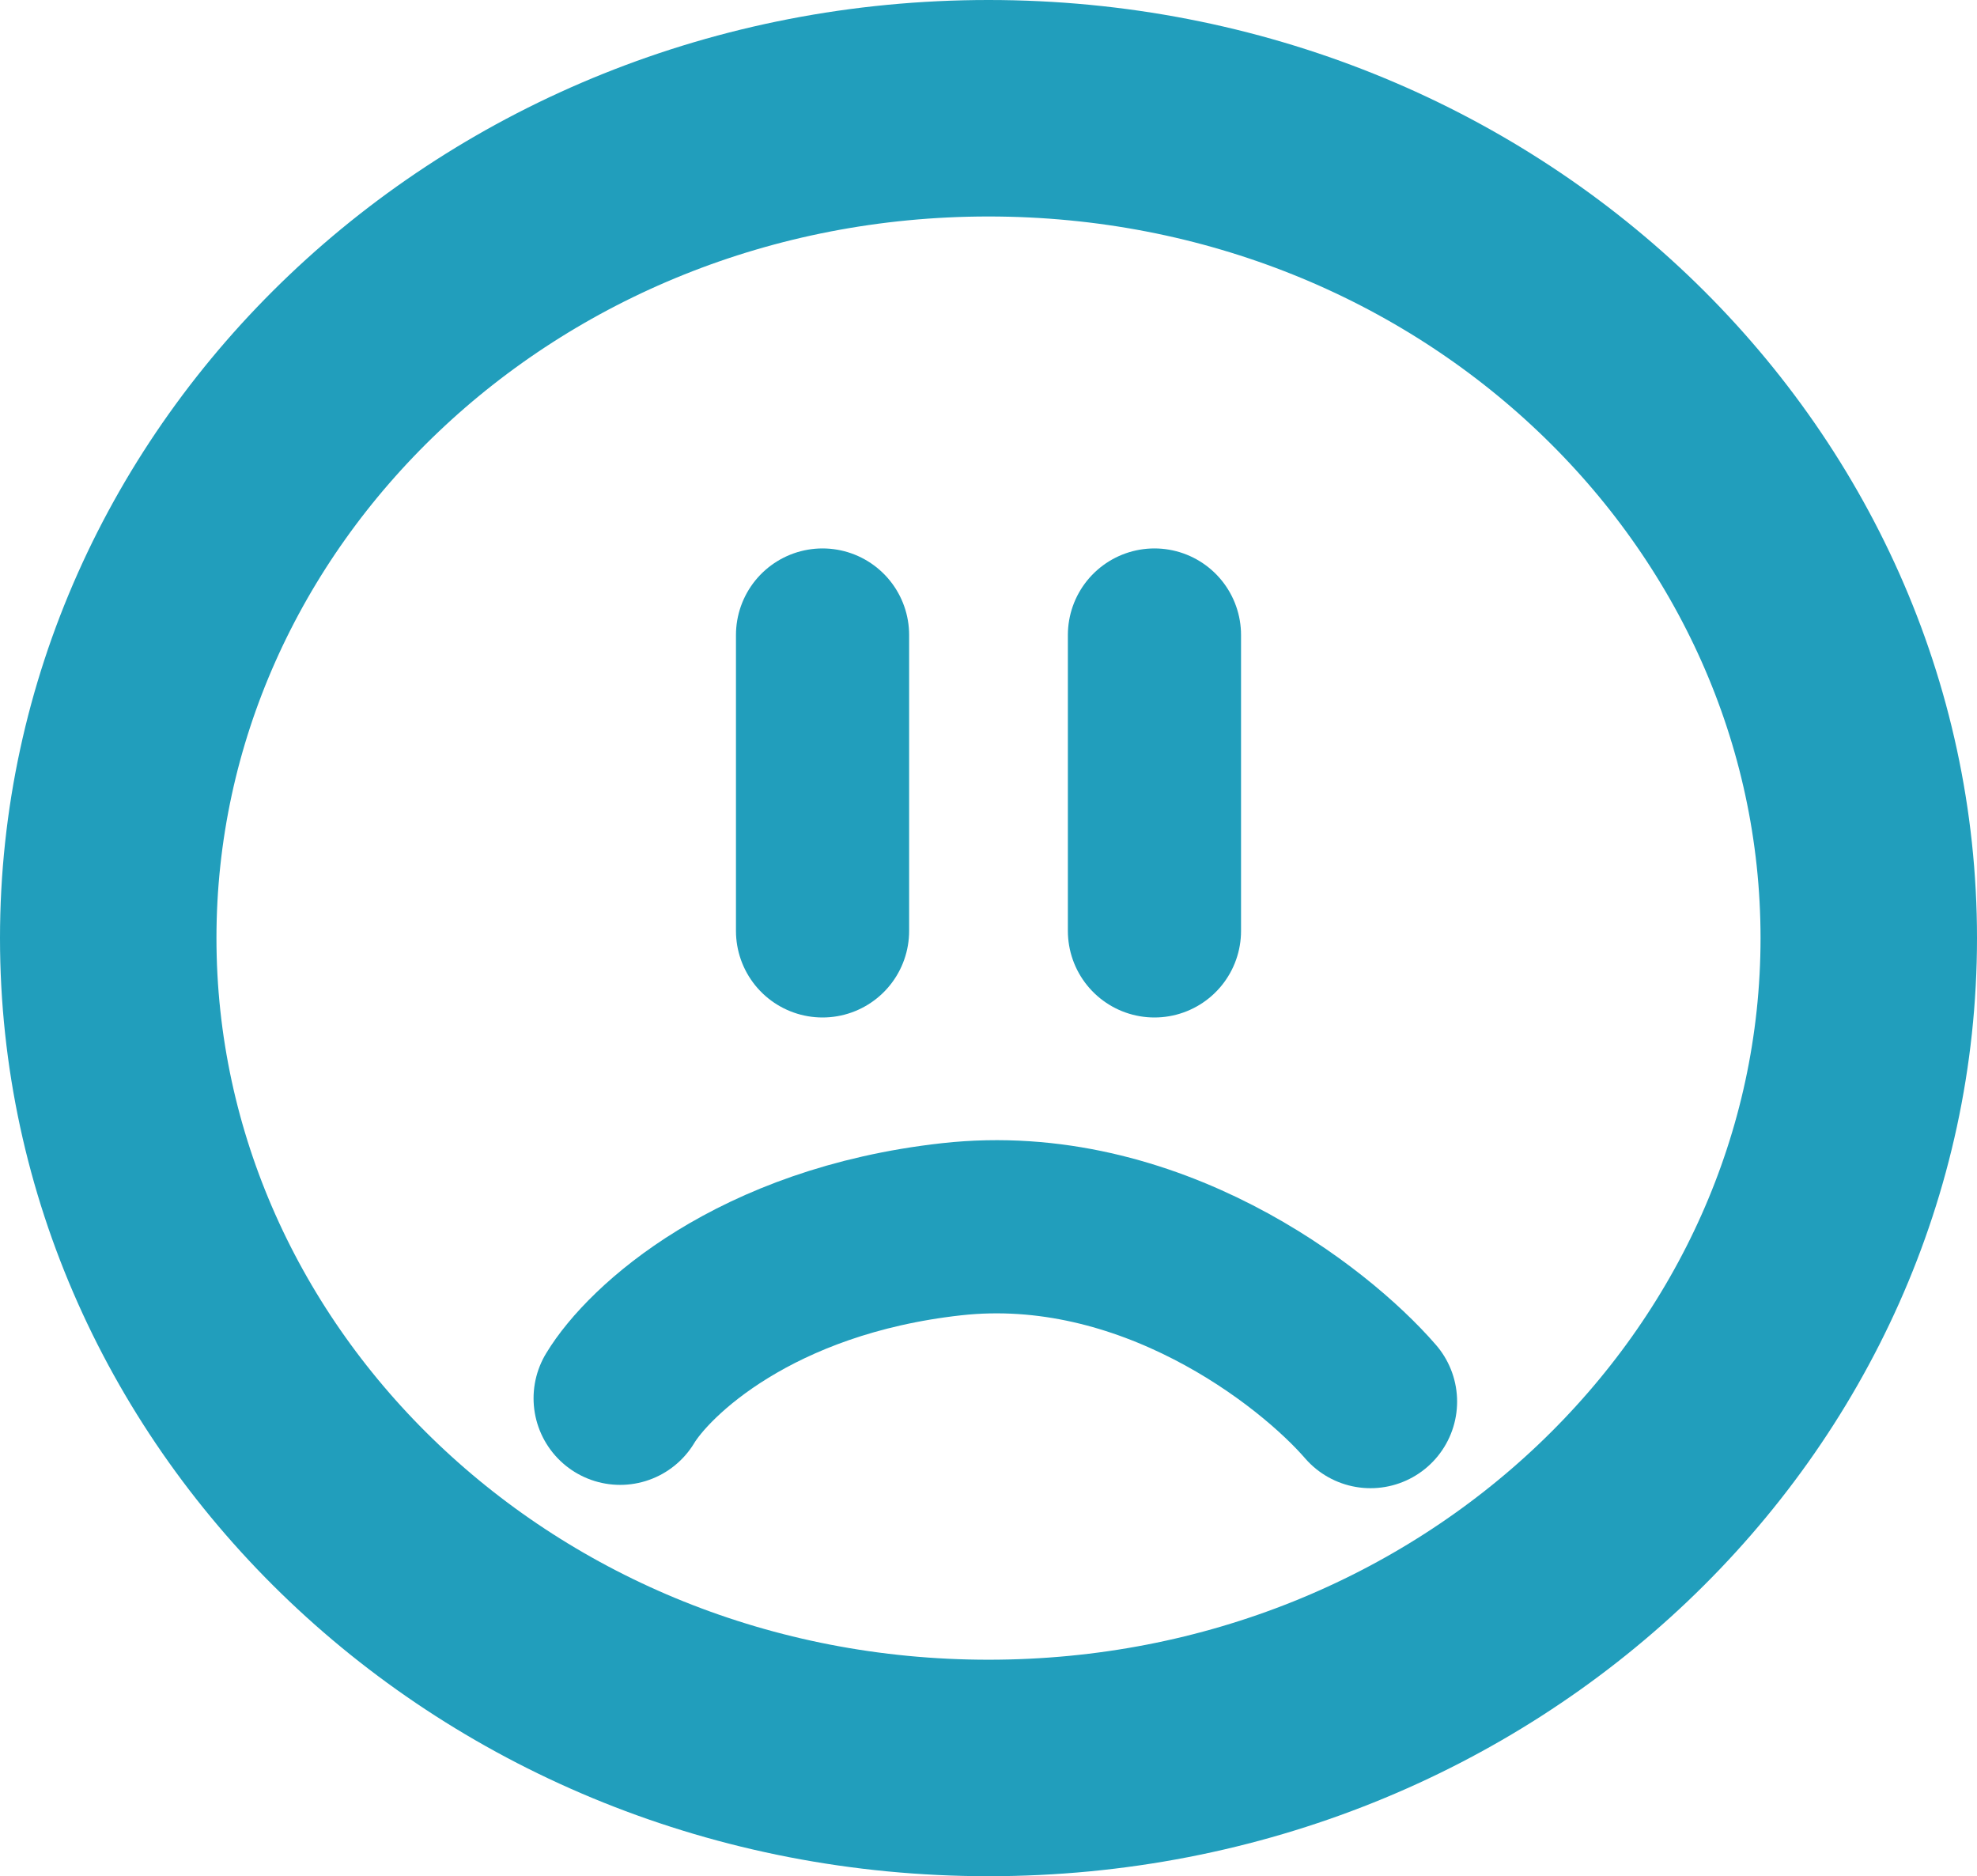 <svg width="137" height="130" viewBox="0 0 137 130" fill="none" xmlns="http://www.w3.org/2000/svg">
<path d="M129.5 65C129.5 96.391 102.565 122.5 68.5 122.5C34.435 122.5 7.5 96.391 7.5 65C7.5 33.609 34.435 7.5 68.5 7.5C102.565 7.5 129.5 33.609 129.5 65Z" stroke="#219EBC" stroke-width="15"/>
<path d="M80 44V64.5" stroke="#219EBC" stroke-width="12" stroke-linecap="round"/>
<path d="M57 44V64.5" stroke="#219EBC" stroke-width="12" stroke-linecap="round"/>
<path d="M94.973 97.115C90.978 92.503 79.579 83.658 65.941 85.173C52.303 86.688 44.947 93.612 42.974 96.885" stroke="#219EBC" stroke-width="12" stroke-linecap="round"/>
</svg>
